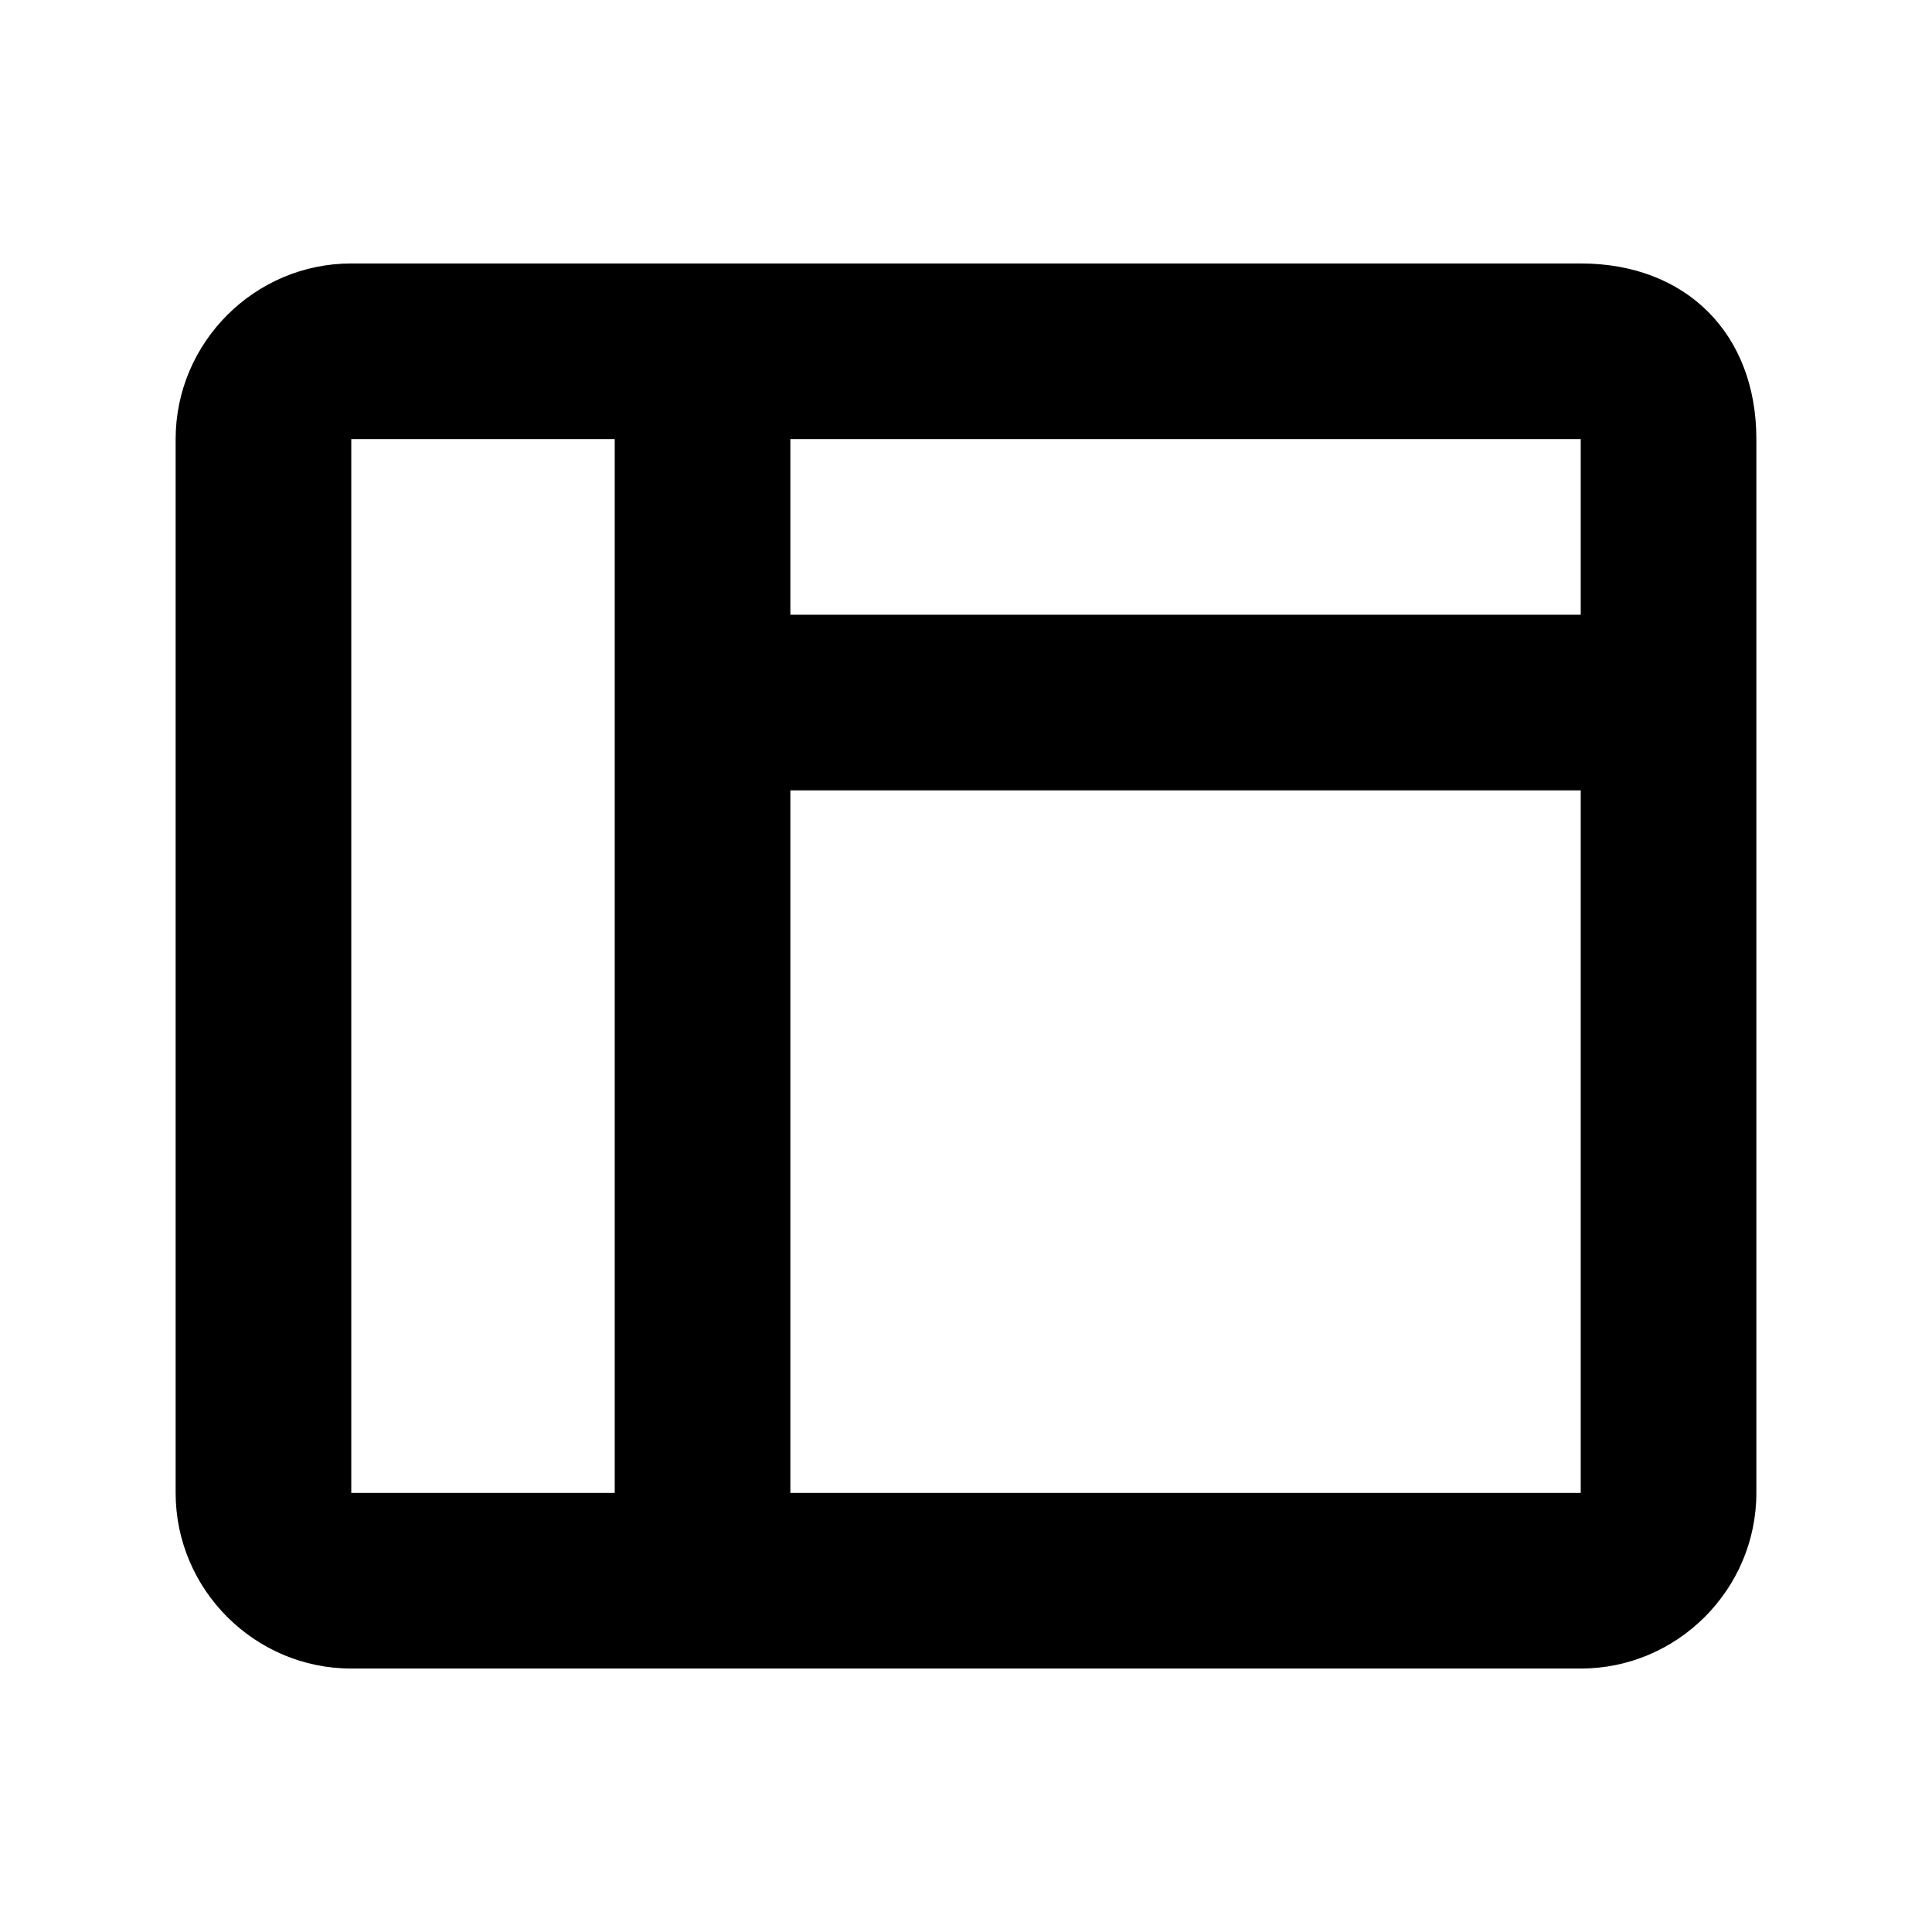 
<svg width="22px" height="22px" viewBox="-1 -1 22 22" version="1.1" xmlns="http://www.w3.org/2000/svg" xmlns:xlink="http://www.w3.org/1999/xlink">
    <!-- Generator: Sketch 39.1 (31720) - http://www.bohemiancoding.com/sketch -->
    <desc>Created with Sketch.</desc>
    <defs></defs>
    <g id="dashboard" stroke="none" stroke-width="1" fill="none" fill-rule="evenodd">
        <g id="Layer_1" fill="#000000">
            <path d="M17,2 L6,2 L3,2 C1.9,2 1,2.9 1,4 L1,16 C1,17.1 1.9,18 3,18 L17,18 C18.1,18 19,17.1 19,16 L19,8 L19,4 C19,2.8 18.2,2 17,2 L17,2 Z M8,4 L17,4 L17,6 L8,6 L8,4 L8,4 Z M3,4 L6,4 L6,8 L6,16 L3,16 L3,4 L3,4 Z M17,16 L8,16 L8,8 L17,8 L17,16 L17,16 Z" id="Shape"></path>
        </g>
    </g>
</svg>